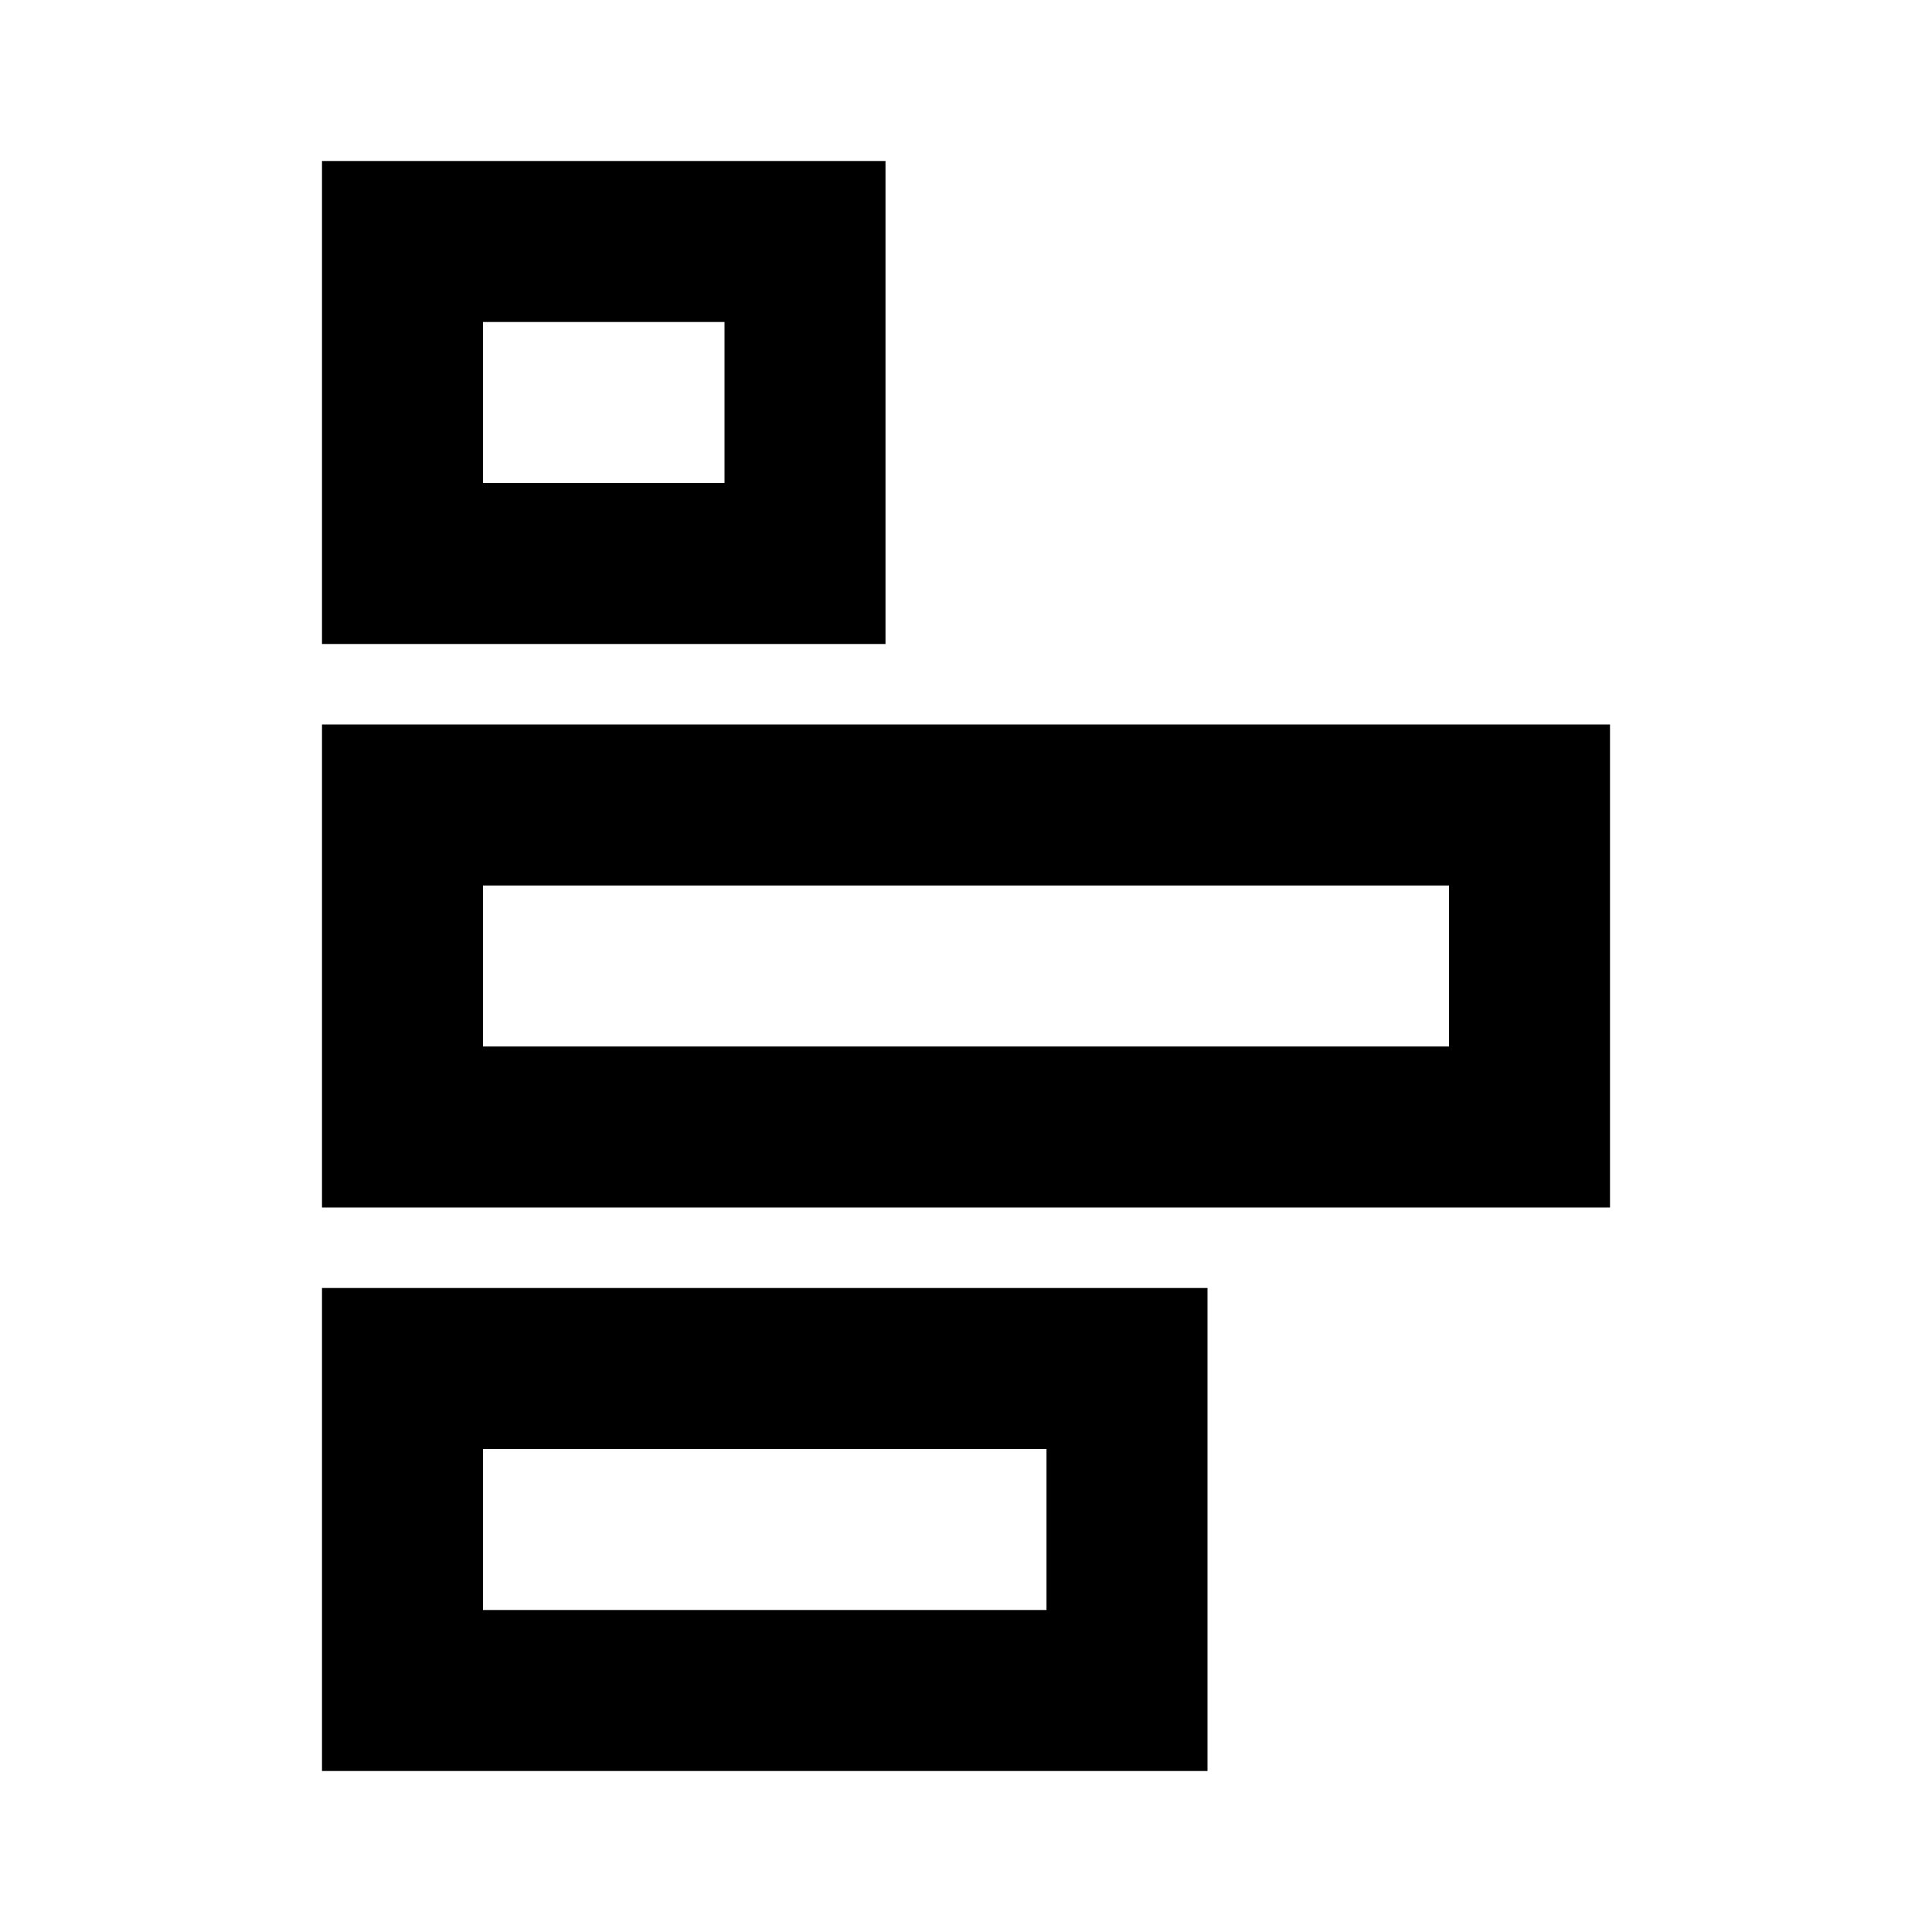<svg height="24" viewBox="0 0 24 24" width="24" xmlns="http://www.w3.org/2000/svg"><path d="m15 16v6h-11v-6zm-2 2h-7v2h7zm7-9v6h-16v-6zm-2 2h-12v2h12zm-7-9v6h-7v-6zm-2 2h-3v2h3z" fill-rule="evenodd"/></svg>